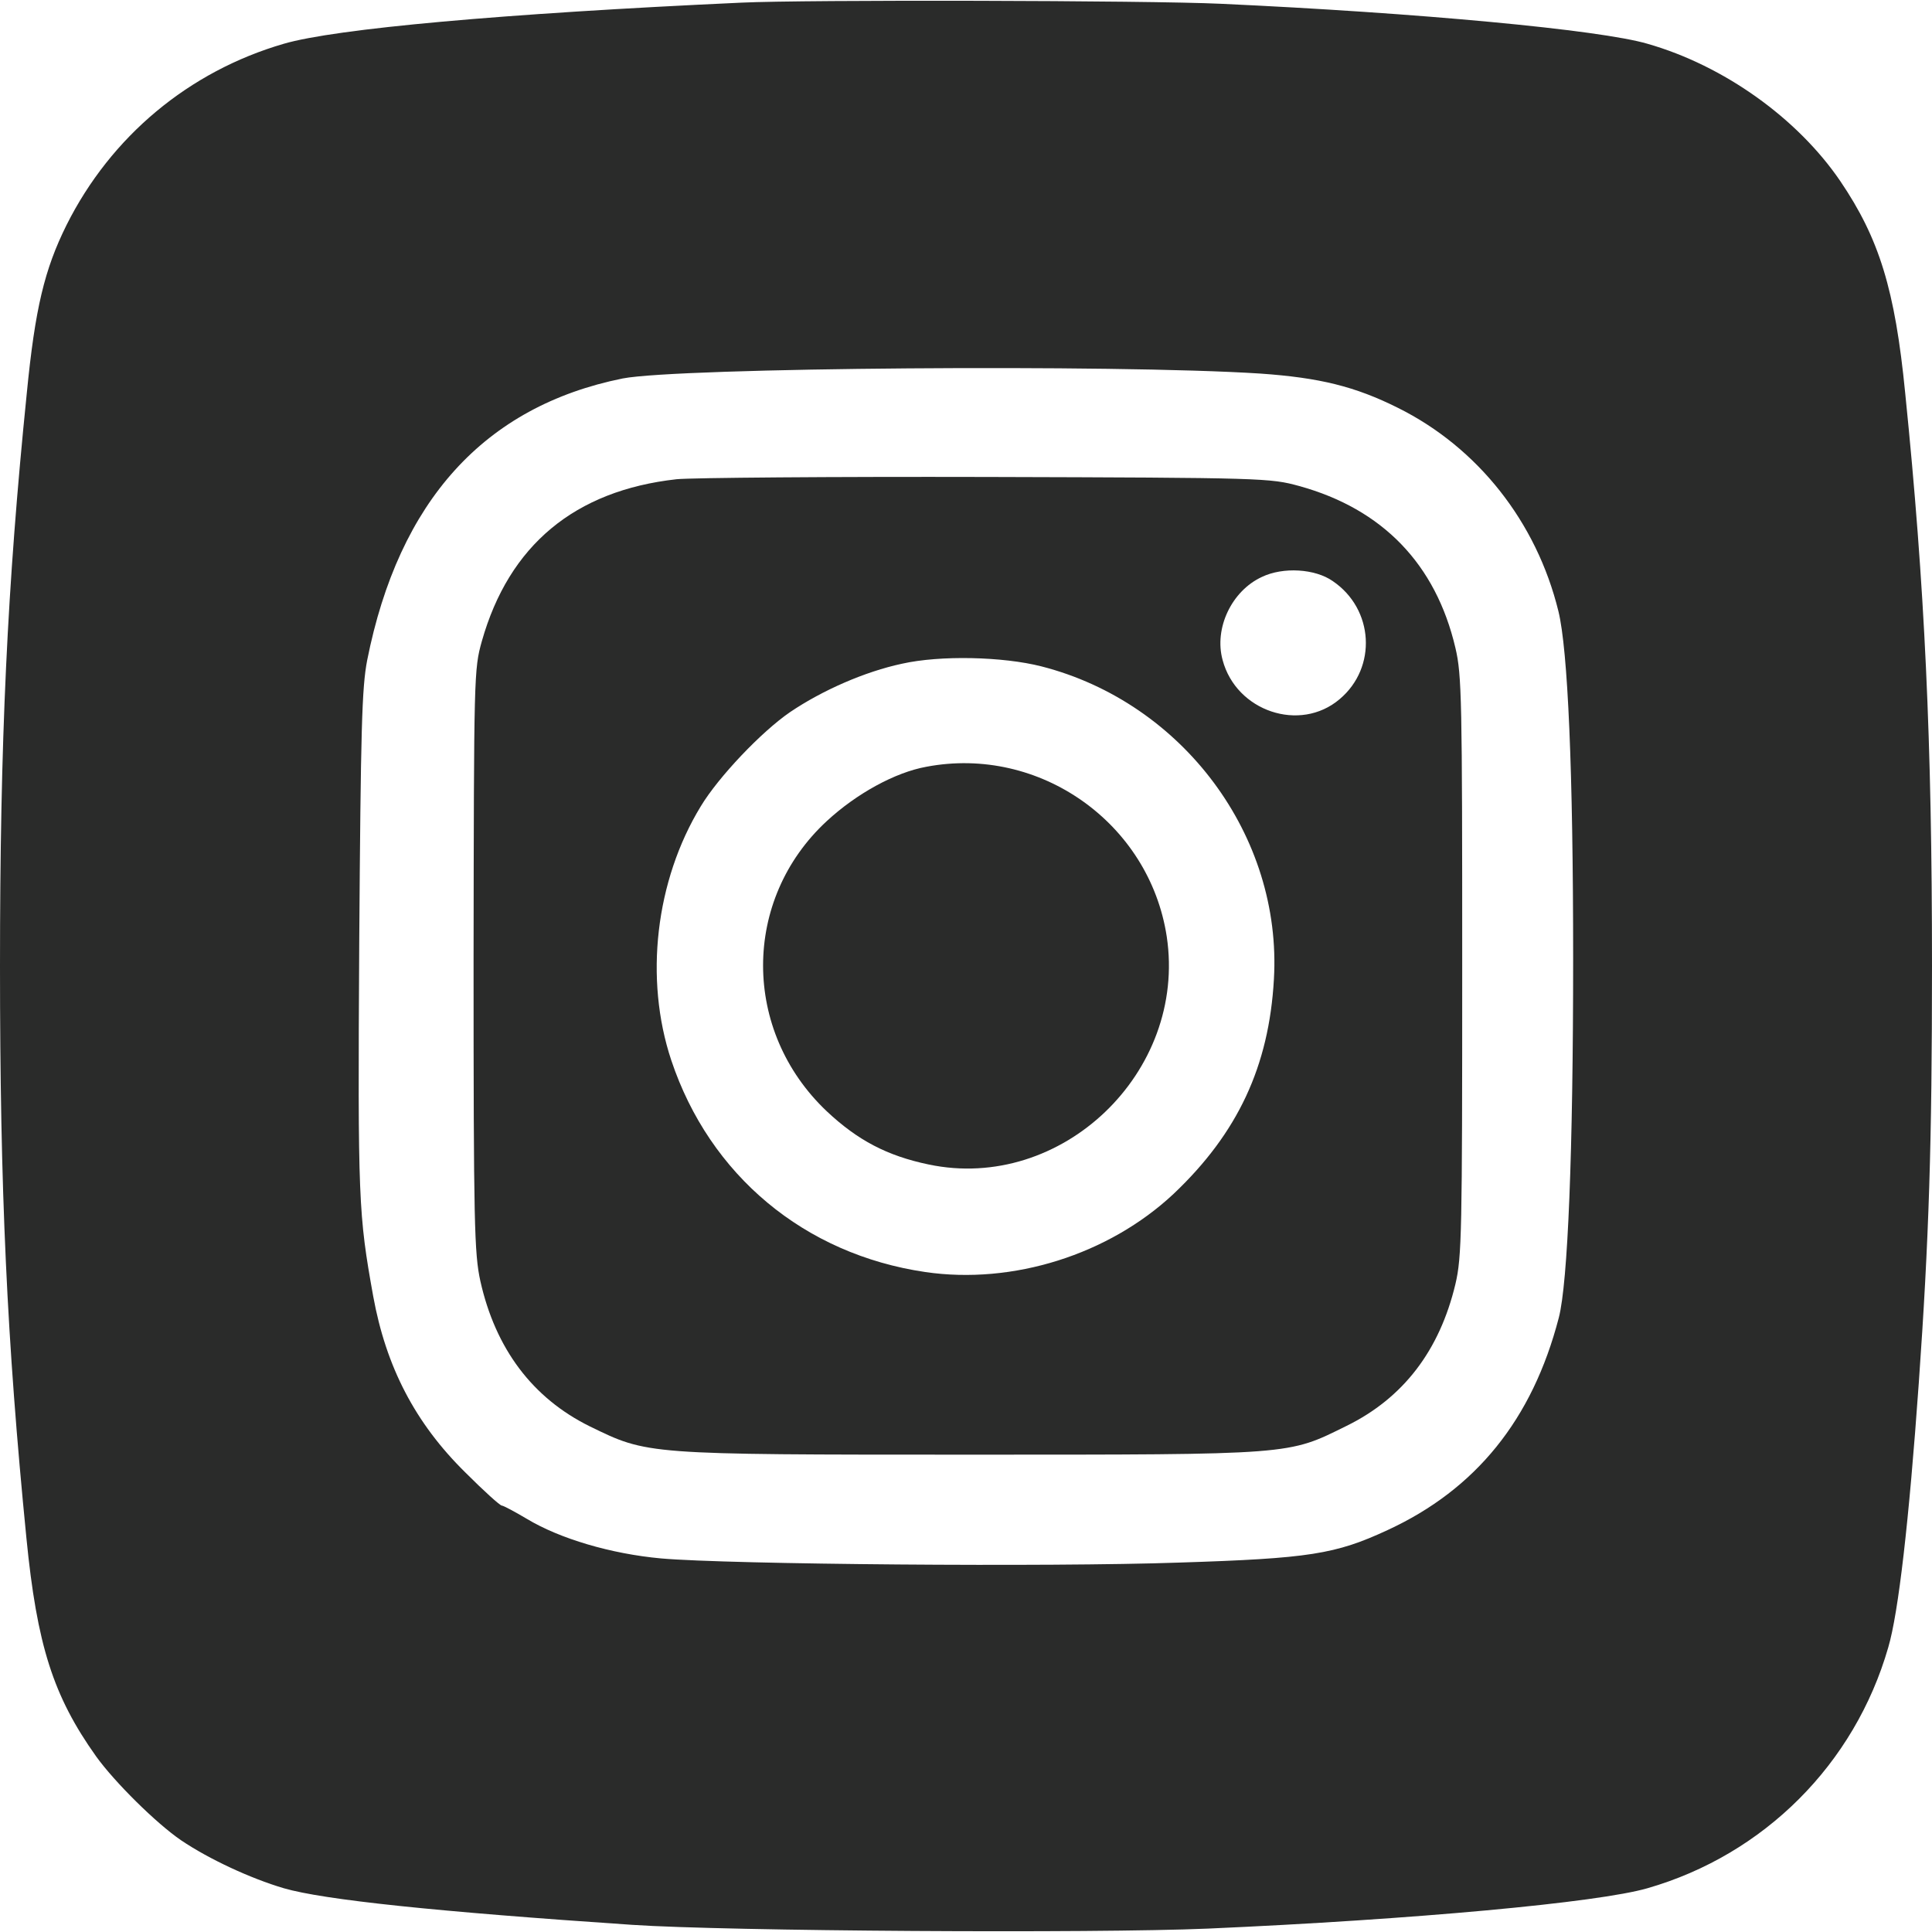 <svg version="1.0" xmlns="http://www.w3.org/2000/svg" width="50px" height="50px"
    viewBox="0 0 512 512" preserveAspectRatio="xMidYMid meet">
    <g transform="translate(0,512) scale(0.1,-0.1)"
        fill="#2A2B2A" stroke="none">
        <path d="M1965 5113 c-633 -29 -1076 -69 -1213 -109 -251 -73 -458 -245 -576
            -481 -58 -117 -83 -220 -105 -445 -52 -512 -71 -922 -71 -1518 0 -593 18 -991
            70 -1516 28 -284 71 -419 185 -579 49 -68 159 -177 225 -222 74 -50 184 -101
            272 -127 107 -31 404 -62 923 -97 252 -17 1223 -23 1526 -10 545 24 1034 69
            1165 107 309 89 549 329 638 638 27 91 55 334 81 701 27 382 35 635 35 1105 0
            596 -19 1006 -71 1518 -27 275 -69 410 -172 562 -113 166 -308 306 -511 364
            -126 37 -607 82 -1131 106 -192 9 -1104 11 -1270 3z m1375 -983 c157 -11 251
            -34 365 -91 211 -105 367 -302 425 -539 25 -102 39 -421 39 -920 0 -514 -14
            -860 -38 -952 -70 -270 -220 -455 -454 -563 -138 -64 -207 -75 -552 -86 -341
            -12 -1191 -5 -1373 11 -132 12 -268 52 -356 105 -32 19 -62 35 -66 35 -5 0
            -48 39 -97 88 -133 131 -210 280 -244 467 -39 217 -41 253 -37 935 4 571 7
            677 21 750 84 423 311 673 677 747 148 29 1304 38 1690 13z"></path>
        <path d="M1793 3850 c-270 -30 -444 -175 -516 -429 -21 -75 -21 -88 -22 -846
            0 -698 2 -777 18 -850 40 -179 138 -310 290 -385 154 -75 145 -75 1007 -75
            862 0 842 -1 998 76 151 74 247 200 289 376 17 72 18 138 18 843 0 705 -1 771
            -18 843 -52 222 -193 368 -414 429 -77 21 -92 22 -828 24 -412 1 -783 -2 -822
            -6z m1739 -270 c109 -74 118 -229 18 -313 -105 -89 -274 -32 -310 104 -23 84
            24 183 104 220 56 27 141 22 188 -11z m-772 -226 c375 -96 638 -450 616 -829
            -13 -231 -96 -408 -266 -569 -172 -161 -426 -241 -658 -207 -320 47 -571 256
            -673 561 -72 216 -42 476 78 673 47 78 161 198 237 250 86 58 198 107 296 128
            102 23 268 19 370 -7z"></path>
        <path
            d="M2455 3088 c-83 -15 -185 -71 -264 -144 -225 -208 -225 -556 0 -769
            82 -77 160 -118 270 -141 352 -74 685 244 631 604 -46 301 -337 507 -637 450z">
        </path>
    </g>
</svg>